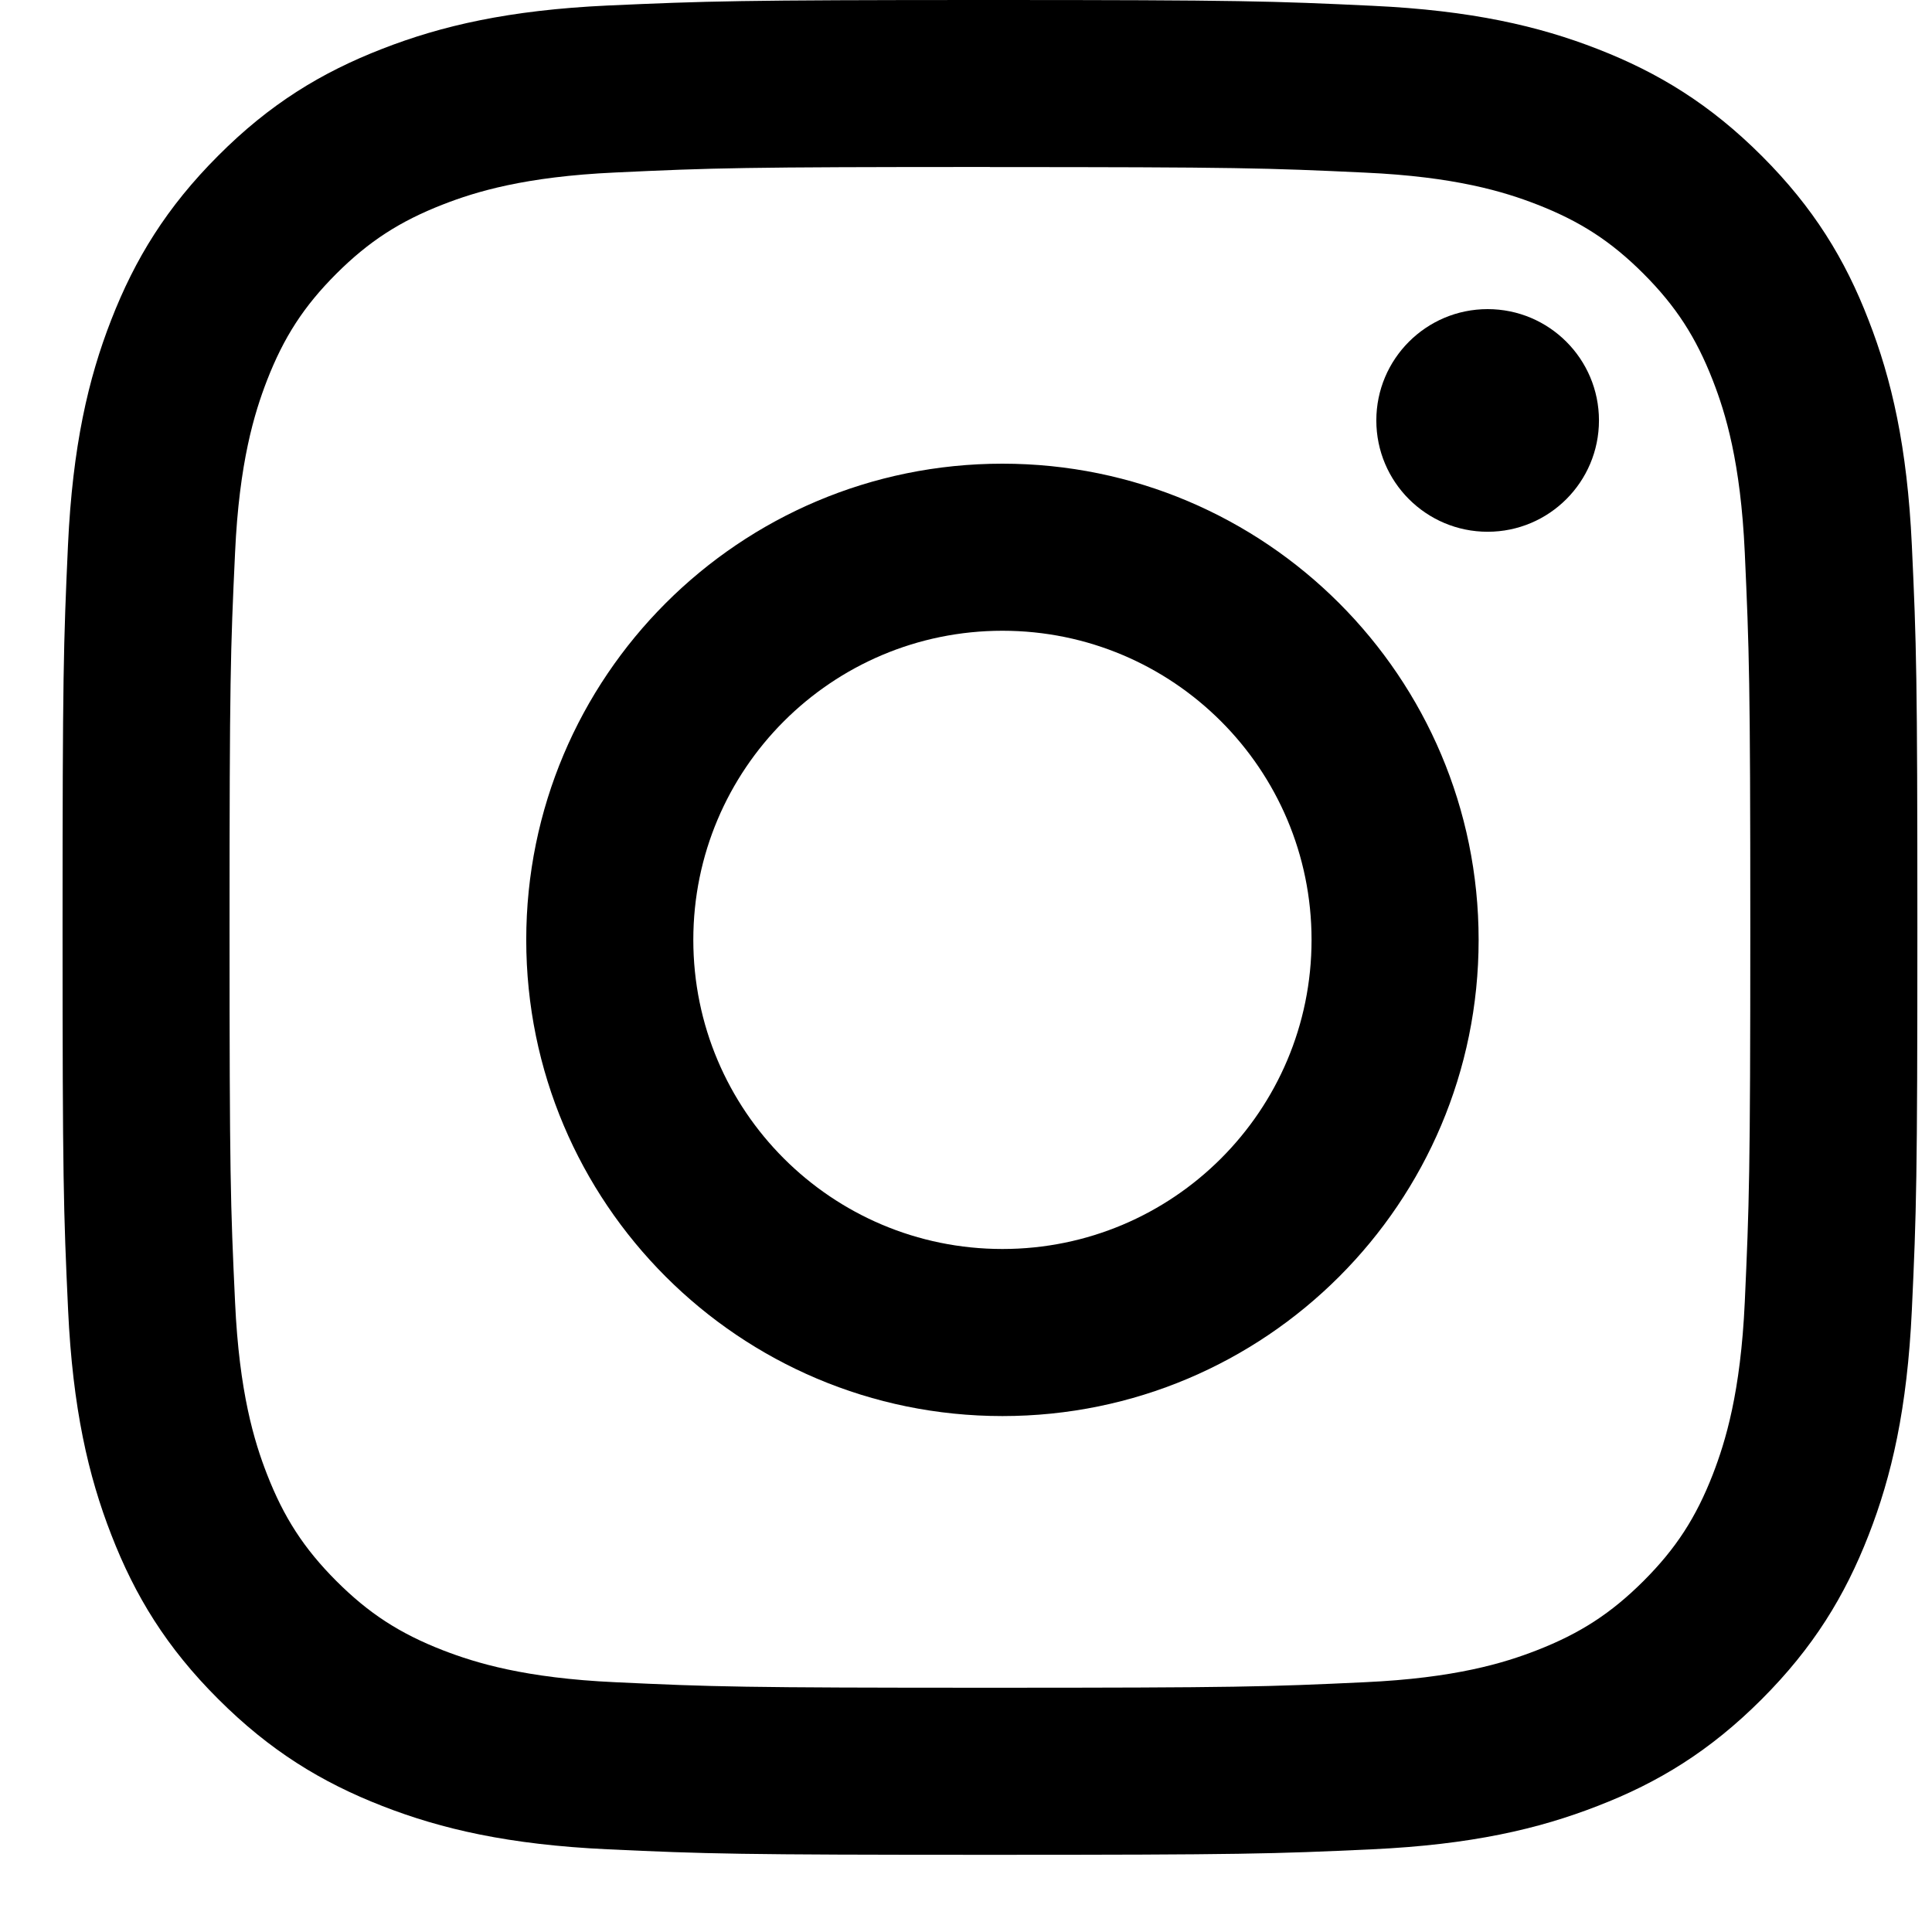 <svg width="21" height="21" viewBox="0 0 21 21" xmlns="http://www.w3.org/2000/svg">
  <g>
    <path d="M10.76 0C8.022 0 7.68.012 6.604.06 5.53.11 4.798.28 4.157.53c-.663.257-1.225.6-1.785 1.162-.56.56-.905 1.122-1.163 1.785-.25.64-.42 1.374-.47 2.447C.69 7 .68 7.342.68 10.08c0 2.738.01 3.08.06 4.156.05 1.073.22 1.806.47 2.447.257.663.6 1.225 1.162 1.785.56.56 1.122.905 1.785 1.163.64.25 1.374.42 2.447.47 1.075.05 1.418.06 4.156.06 2.738 0 3.08-.01 4.156-.06 1.073-.05 1.806-.22 2.447-.47.663-.255 1.225-.6 1.785-1.16.56-.56.905-1.122 1.163-1.785.25-.64.42-1.374.47-2.447.05-1.075.06-1.418.06-4.156 0-2.737-.01-3.08-.06-4.155-.05-1.073-.22-1.806-.47-2.447-.255-.663-.6-1.225-1.16-1.785-.56-.56-1.122-.905-1.785-1.163-.64-.25-1.374-.42-2.447-.47C13.84.012 13.498 0 10.76 0zm0 1.816c2.69 0 3.01.01 4.073.06.983.044 1.517.208 1.872.346.47.183.806.4 1.16.754.352.353.57.69.753 1.16.138.354.302.888.347 1.87.048 1.064.06 1.383.06 4.074 0 2.692-.012 3.01-.06 4.073-.045.983-.21 1.517-.347 1.872-.183.47-.4.806-.754 1.16-.353.352-.69.57-1.16.753-.354.138-.888.302-1.87.347-1.064.05-1.382.06-4.074.06s-3.01-.01-4.073-.06c-.983-.045-1.517-.21-1.872-.347-.47-.183-.806-.4-1.16-.754-.352-.353-.57-.69-.753-1.16-.138-.354-.302-.888-.347-1.87-.05-1.064-.06-1.382-.06-4.074 0-2.69.01-3.01.06-4.073.045-.983.21-1.517.347-1.872.183-.47.4-.806.754-1.16.353-.352.69-.57 1.16-.753.354-.138.888-.302 1.87-.347 1.064-.05 1.382-.06 4.074-.06z"/>
    <path d="M10.896 13.576c-1.856 0-3.36-1.504-3.36-3.36 0-1.855 1.504-3.36 3.36-3.36 1.856 0 3.36 1.505 3.36 3.36 0 1.856-1.504 3.36-3.36 3.36zm0-8.536c-2.86 0-5.176 2.318-5.176 5.176 0 2.86 2.317 5.176 5.176 5.176 2.86 0 5.176-2.317 5.176-5.176 0-2.858-2.317-5.176-5.176-5.176zm6.484-.47c0 .668-.542 1.21-1.21 1.21-.668 0-1.21-.542-1.21-1.21 0-.668.542-1.21 1.21-1.21.668 0 1.21.542 1.21 1.21z"/>
  </g>
</svg>
